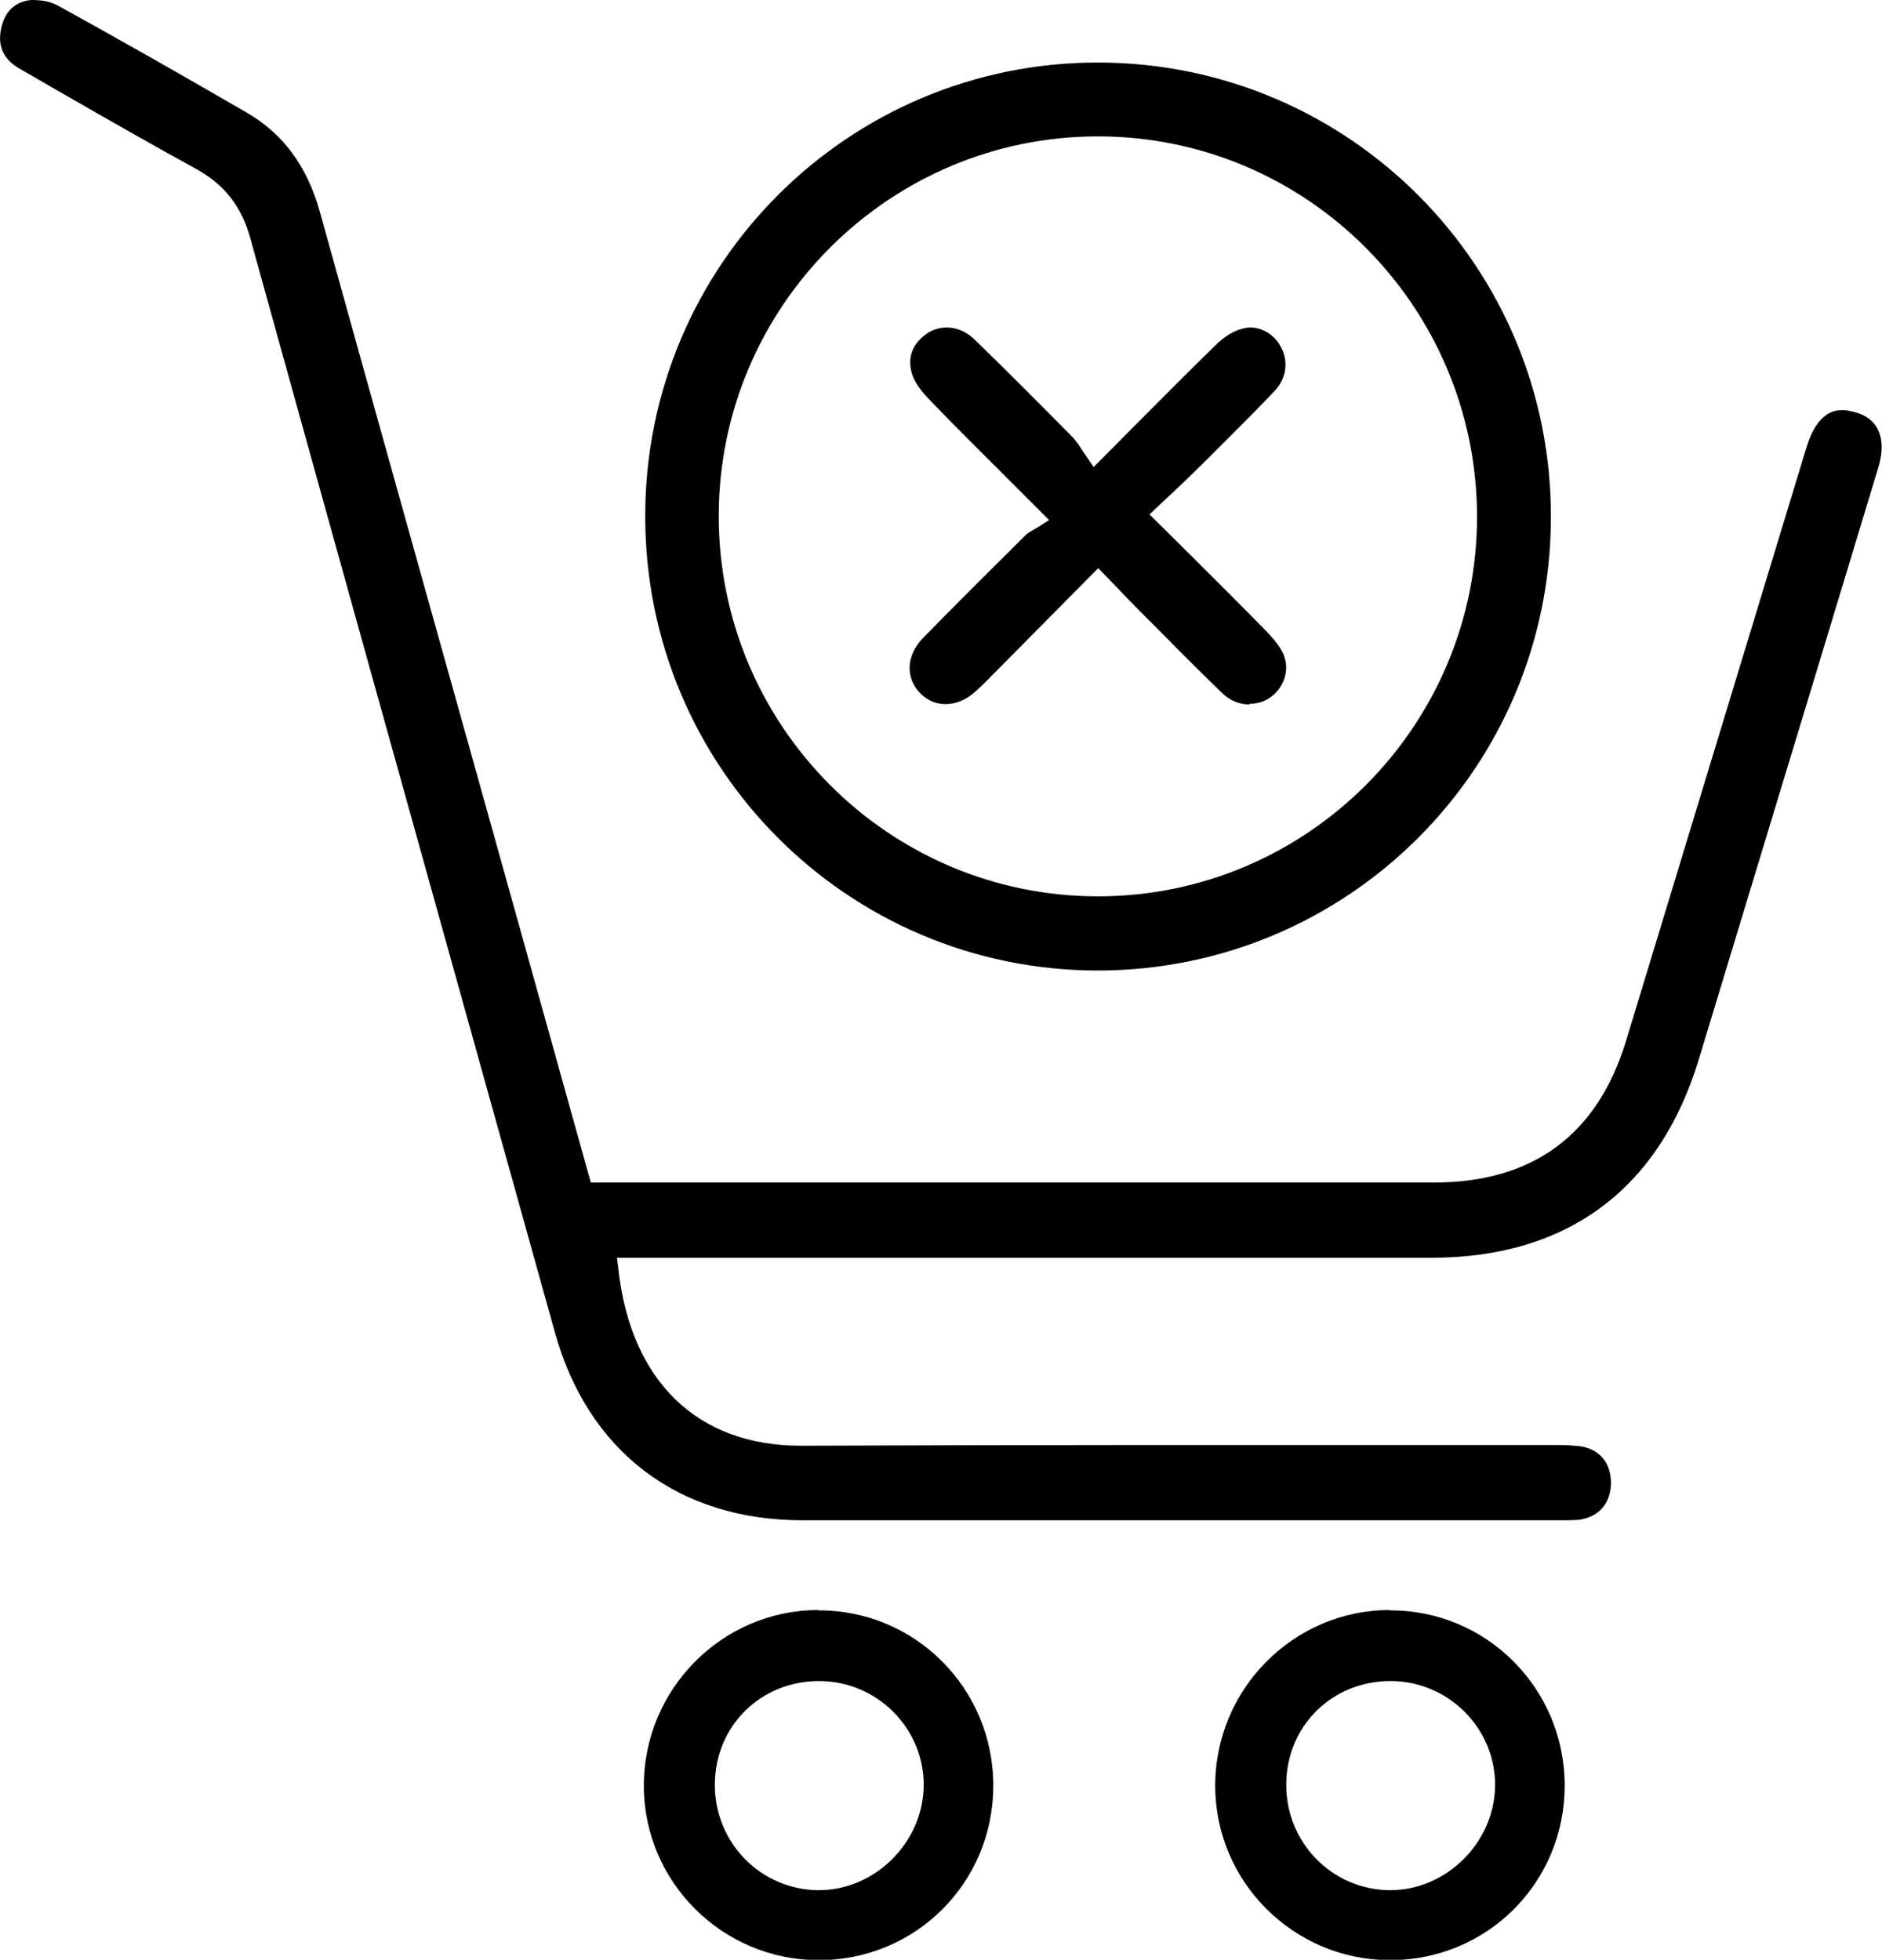 <?xml version="1.0" encoding="UTF-8"?>
<svg id="Layer_2" data-name="Layer 2" xmlns="http://www.w3.org/2000/svg" viewBox="0 0 53.26 55.47">
  <defs>
    <style>
      .cls-1 {
        stroke-width: 0px;
      }
    </style>
  </defs>
  <g id="Layer_1-2" data-name="Layer 1">
    <g>
      <path class="cls-1" d="m23.16,45.57c-2.73,0-4.95,2.25-4.94,4.99.01,2.71,2.22,4.91,4.93,4.92,2.76.01,4.96-2.19,4.96-4.94,0-2.75-2.21-4.97-4.95-4.96Zm-.01,7.93c-1.63-.02-2.93-1.35-2.92-3,.01-1.66,1.31-2.93,2.97-2.92,1.63.01,2.96,1.35,2.94,2.97-.02,1.61-1.39,2.96-2.99,2.95Z"/>
      <path class="cls-1" d="m22.71,43.03c-3.51,0-6.07-1.94-7.01-5.33l-2.38-8.54c-2.08-7.47-4.17-14.95-6.24-22.43-.25-.9-.74-1.52-1.55-1.96-1.33-.73-2.64-1.48-3.96-2.24l-.97-.56C.12,1.71-.06,1.35.02.87.08.51.28.06.88,0h.04c.31,0,.55.06.74.17,1.78.98,3.55,1.99,5.31,3.01,1.04.6,1.72,1.52,2.08,2.81,1.62,5.83,3.25,11.65,4.88,17.48l2.79,10h23.86c2.8,0,4.63-1.35,5.44-4.02l5.1-16.78c.32-1.06.85-1.06,1.02-1.06.06,0,.12,0,.19.02.36.06.62.21.77.45.18.29.2.69.05,1.17-.55,1.83-2.37,7.82-2.37,7.82l-2.7,8.9c-1.11,3.68-3.72,5.62-7.54,5.63h-23.08s.04.32.04.32c.35,3.17,2.23,5,5.16,5,3.01-.01,5.99-.02,8.96-.02h12.48c.19,0,.39.01.58.03.57.07.9.45.91,1.03,0,.6-.36,1-.95,1.06-.09,0-.18.01-.27.01h-21.67Z"/>
      <path class="cls-1" d="m31.12,1.77c-7.1-.03-12.87,5.73-12.86,12.85,0,7.1,5.72,12.84,12.8,12.85,7.08,0,12.82-5.72,12.83-12.82.02-7.1-5.69-12.85-12.77-12.88Zm-.05,23.6c-5.92,0-10.73-4.83-10.73-10.76,0-5.93,4.82-10.75,10.73-10.75,5.92,0,10.72,4.82,10.73,10.76,0,5.93-4.81,10.75-10.73,10.75Z"/>
      <path class="cls-1" d="m39.33,45.57c-2.73,0-4.95,2.25-4.94,4.99.01,2.71,2.22,4.91,4.93,4.92,2.76.01,4.96-2.19,4.96-4.94,0-2.75-2.21-4.97-4.95-4.96Zm-.01,7.93c-1.63-.02-2.93-1.35-2.92-3,.01-1.66,1.31-2.93,2.97-2.92,1.63.01,2.96,1.35,2.94,2.97-.02,1.61-1.39,2.96-2.99,2.95Z"/>
      <path class="cls-1" d="m35.36,19.94c-.28,0-.55-.11-.76-.31-.59-.57-1.17-1.15-1.75-1.74l-.55-.55c-.22-.22-.43-.44-.66-.68l-.56-.58-2.83,2.86c-.21.21-.41.42-.63.62-.26.24-.56.37-.86.37-.26,0-.51-.1-.71-.3-.43-.43-.41-1.07.06-1.56.81-.83,1.63-1.65,2.46-2.47l.49-.49s.09-.06.16-.1l.17-.1.3-.19-1.14-1.14c-.78-.78-1.53-1.52-2.26-2.28-.27-.28-.43-.53-.49-.75-.16-.59.17-.94.48-1.14.15-.09.33-.14.51-.14.29,0,.57.12.8.35.94.91,1.86,1.84,2.78,2.77.08.09.16.2.24.33l.15.22.19.28,1.16-1.17c.79-.79,1.53-1.54,2.28-2.27.23-.23.48-.39.71-.46.09-.03.19-.05.28-.05.33,0,.66.19.84.5.26.43.2.94-.17,1.32-.66.69-1.35,1.37-2.03,2.05l-.39.38c-.19.19-.39.37-.59.56l-.51.48,1.04,1.03c.77.77,1.52,1.51,2.26,2.27.26.27.43.49.51.71.16.42-.02.93-.42,1.19-.17.11-.36.16-.56.16Z"/>
    </g>
  </g>
</svg>